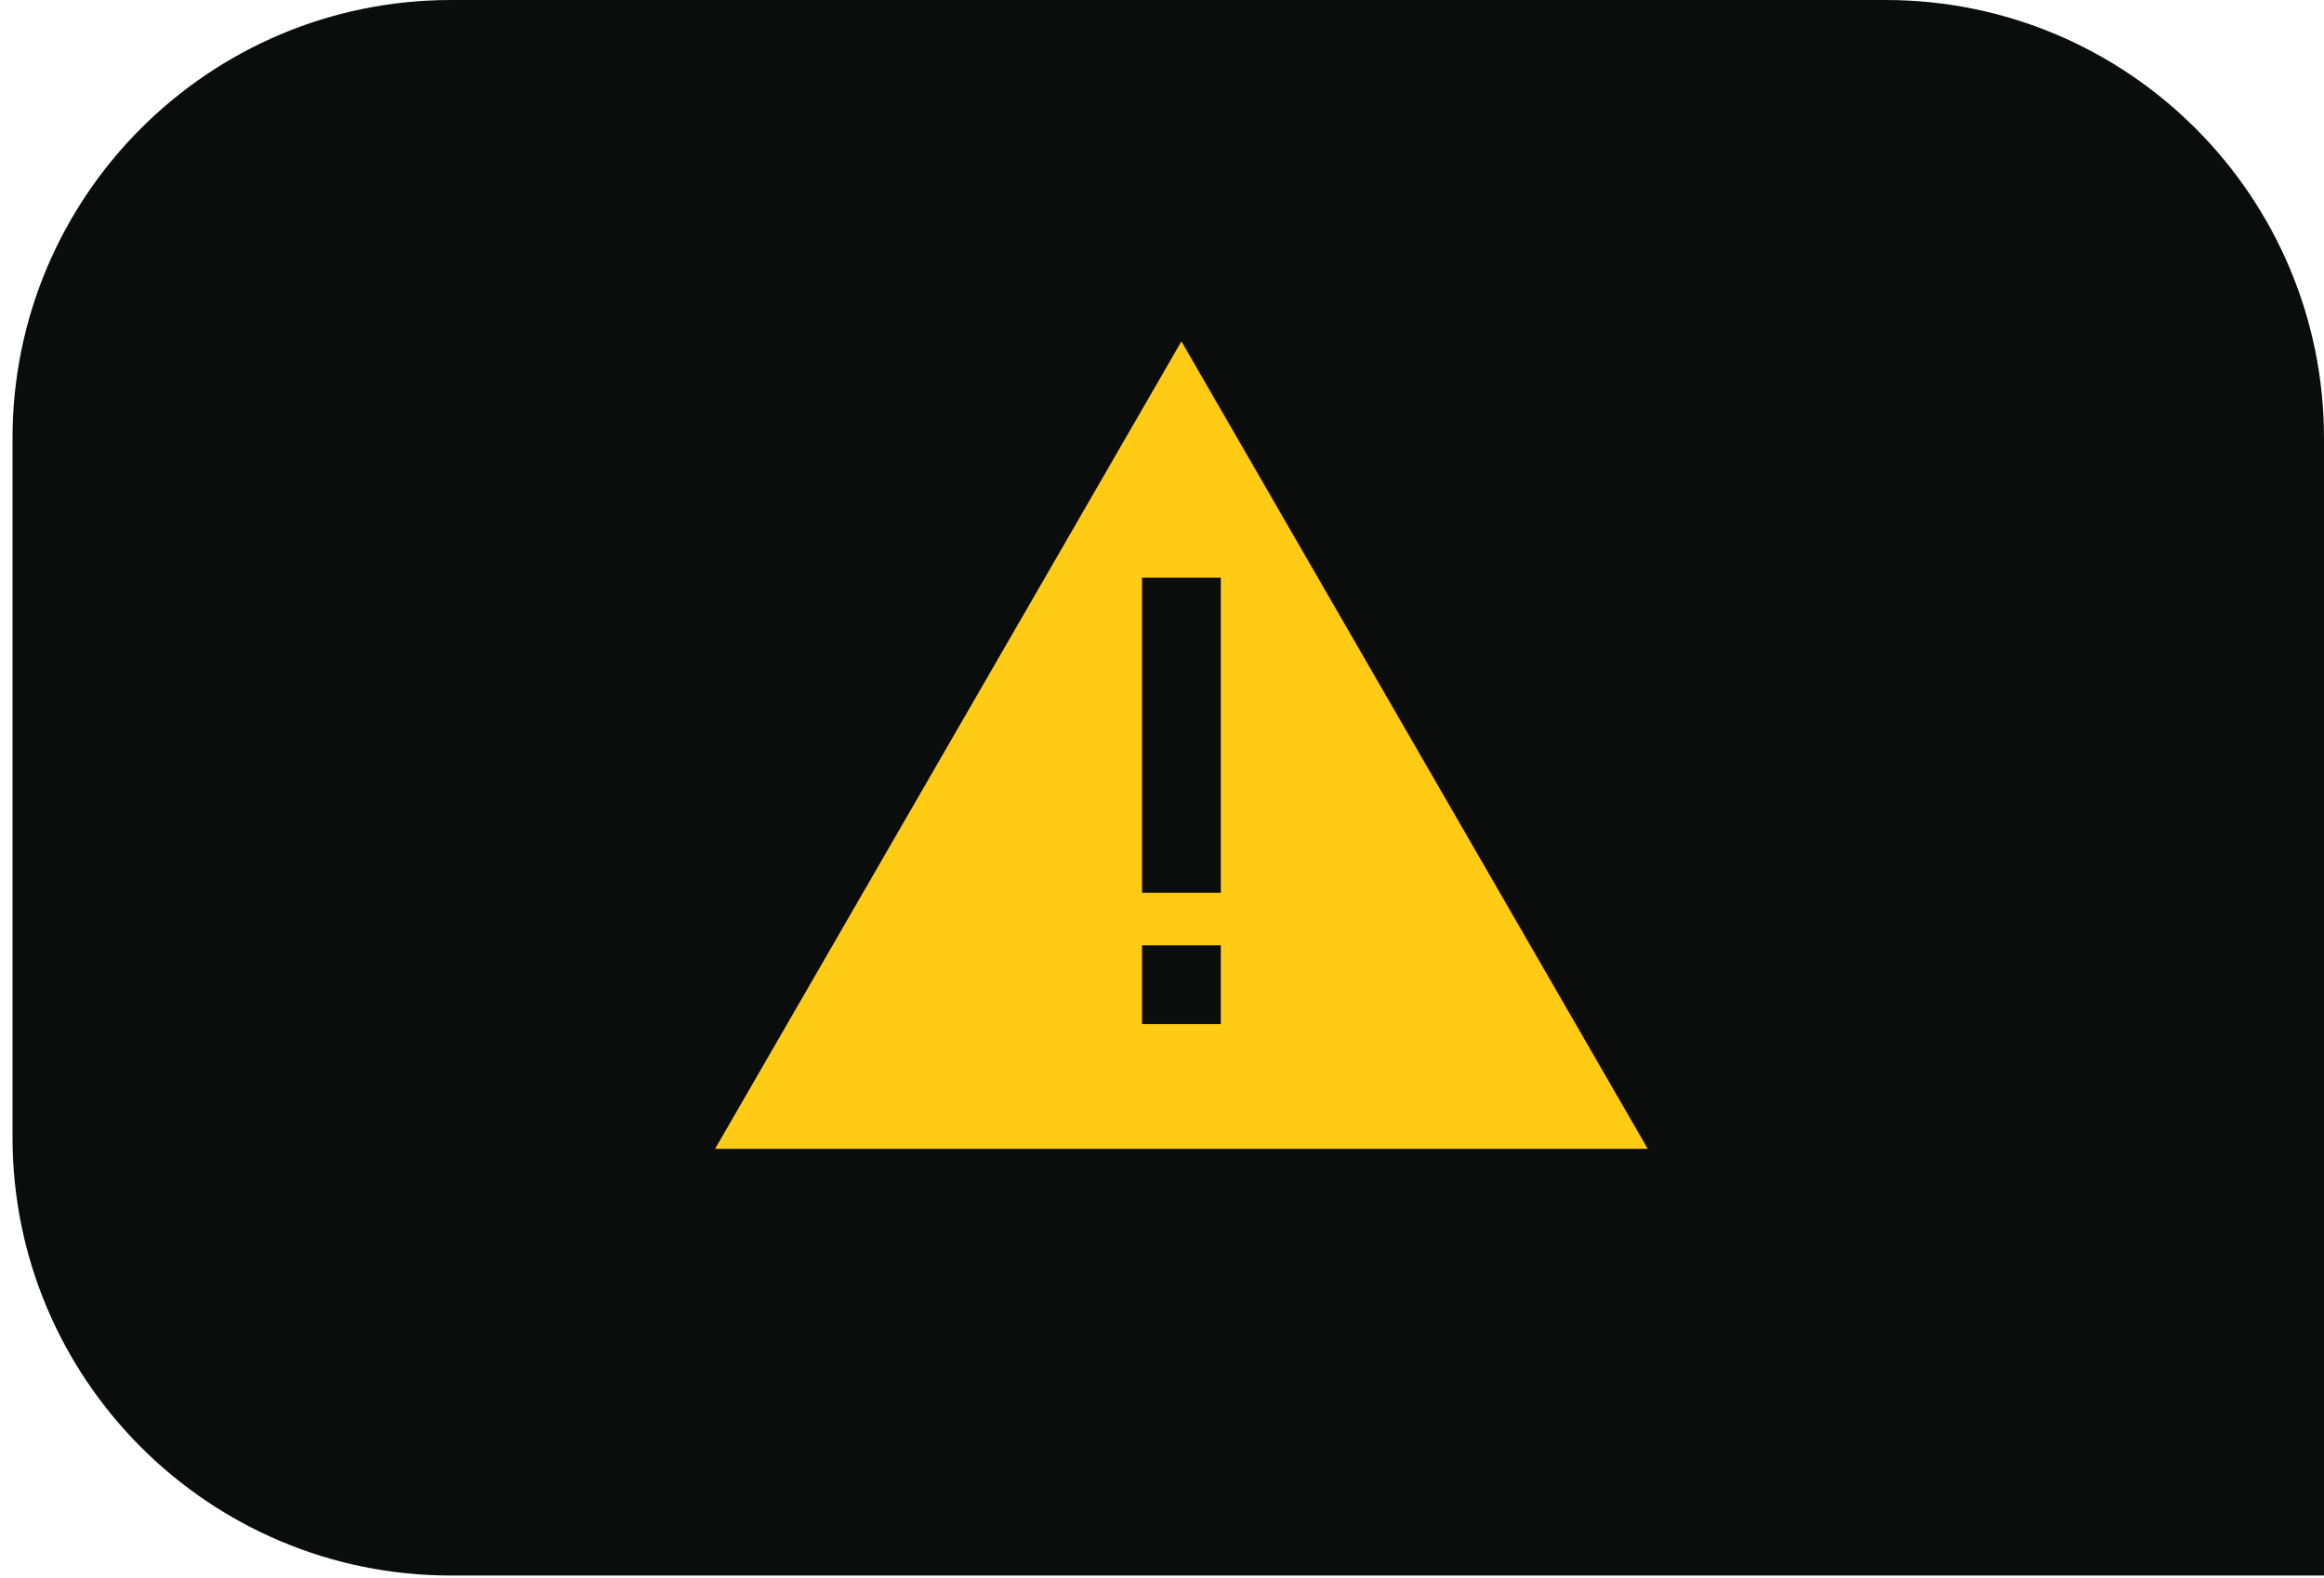 <svg width="106" height="72" viewBox="0 0 106 72" fill="none" xmlns="http://www.w3.org/2000/svg">
<path d="M0.571 20C0.571 8.954 9.526 0 20.571 0H86C97.046 0 106 8.954 106 20V71.883H20.571C9.526 71.883 0.571 62.929 0.571 51.883V20Z" fill="#0B0C0C"/>
<path d="M53.885 15.575L75.155 52.415H32.615L53.885 15.575Z" fill="#FFCB14"/>
<rect x="52.088" y="26.357" width="3.594" height="14.377" fill="#0B0C0C"/>
<rect x="52.088" y="43.13" width="3.594" height="3.594" fill="#0B0C0C"/>
</svg>
